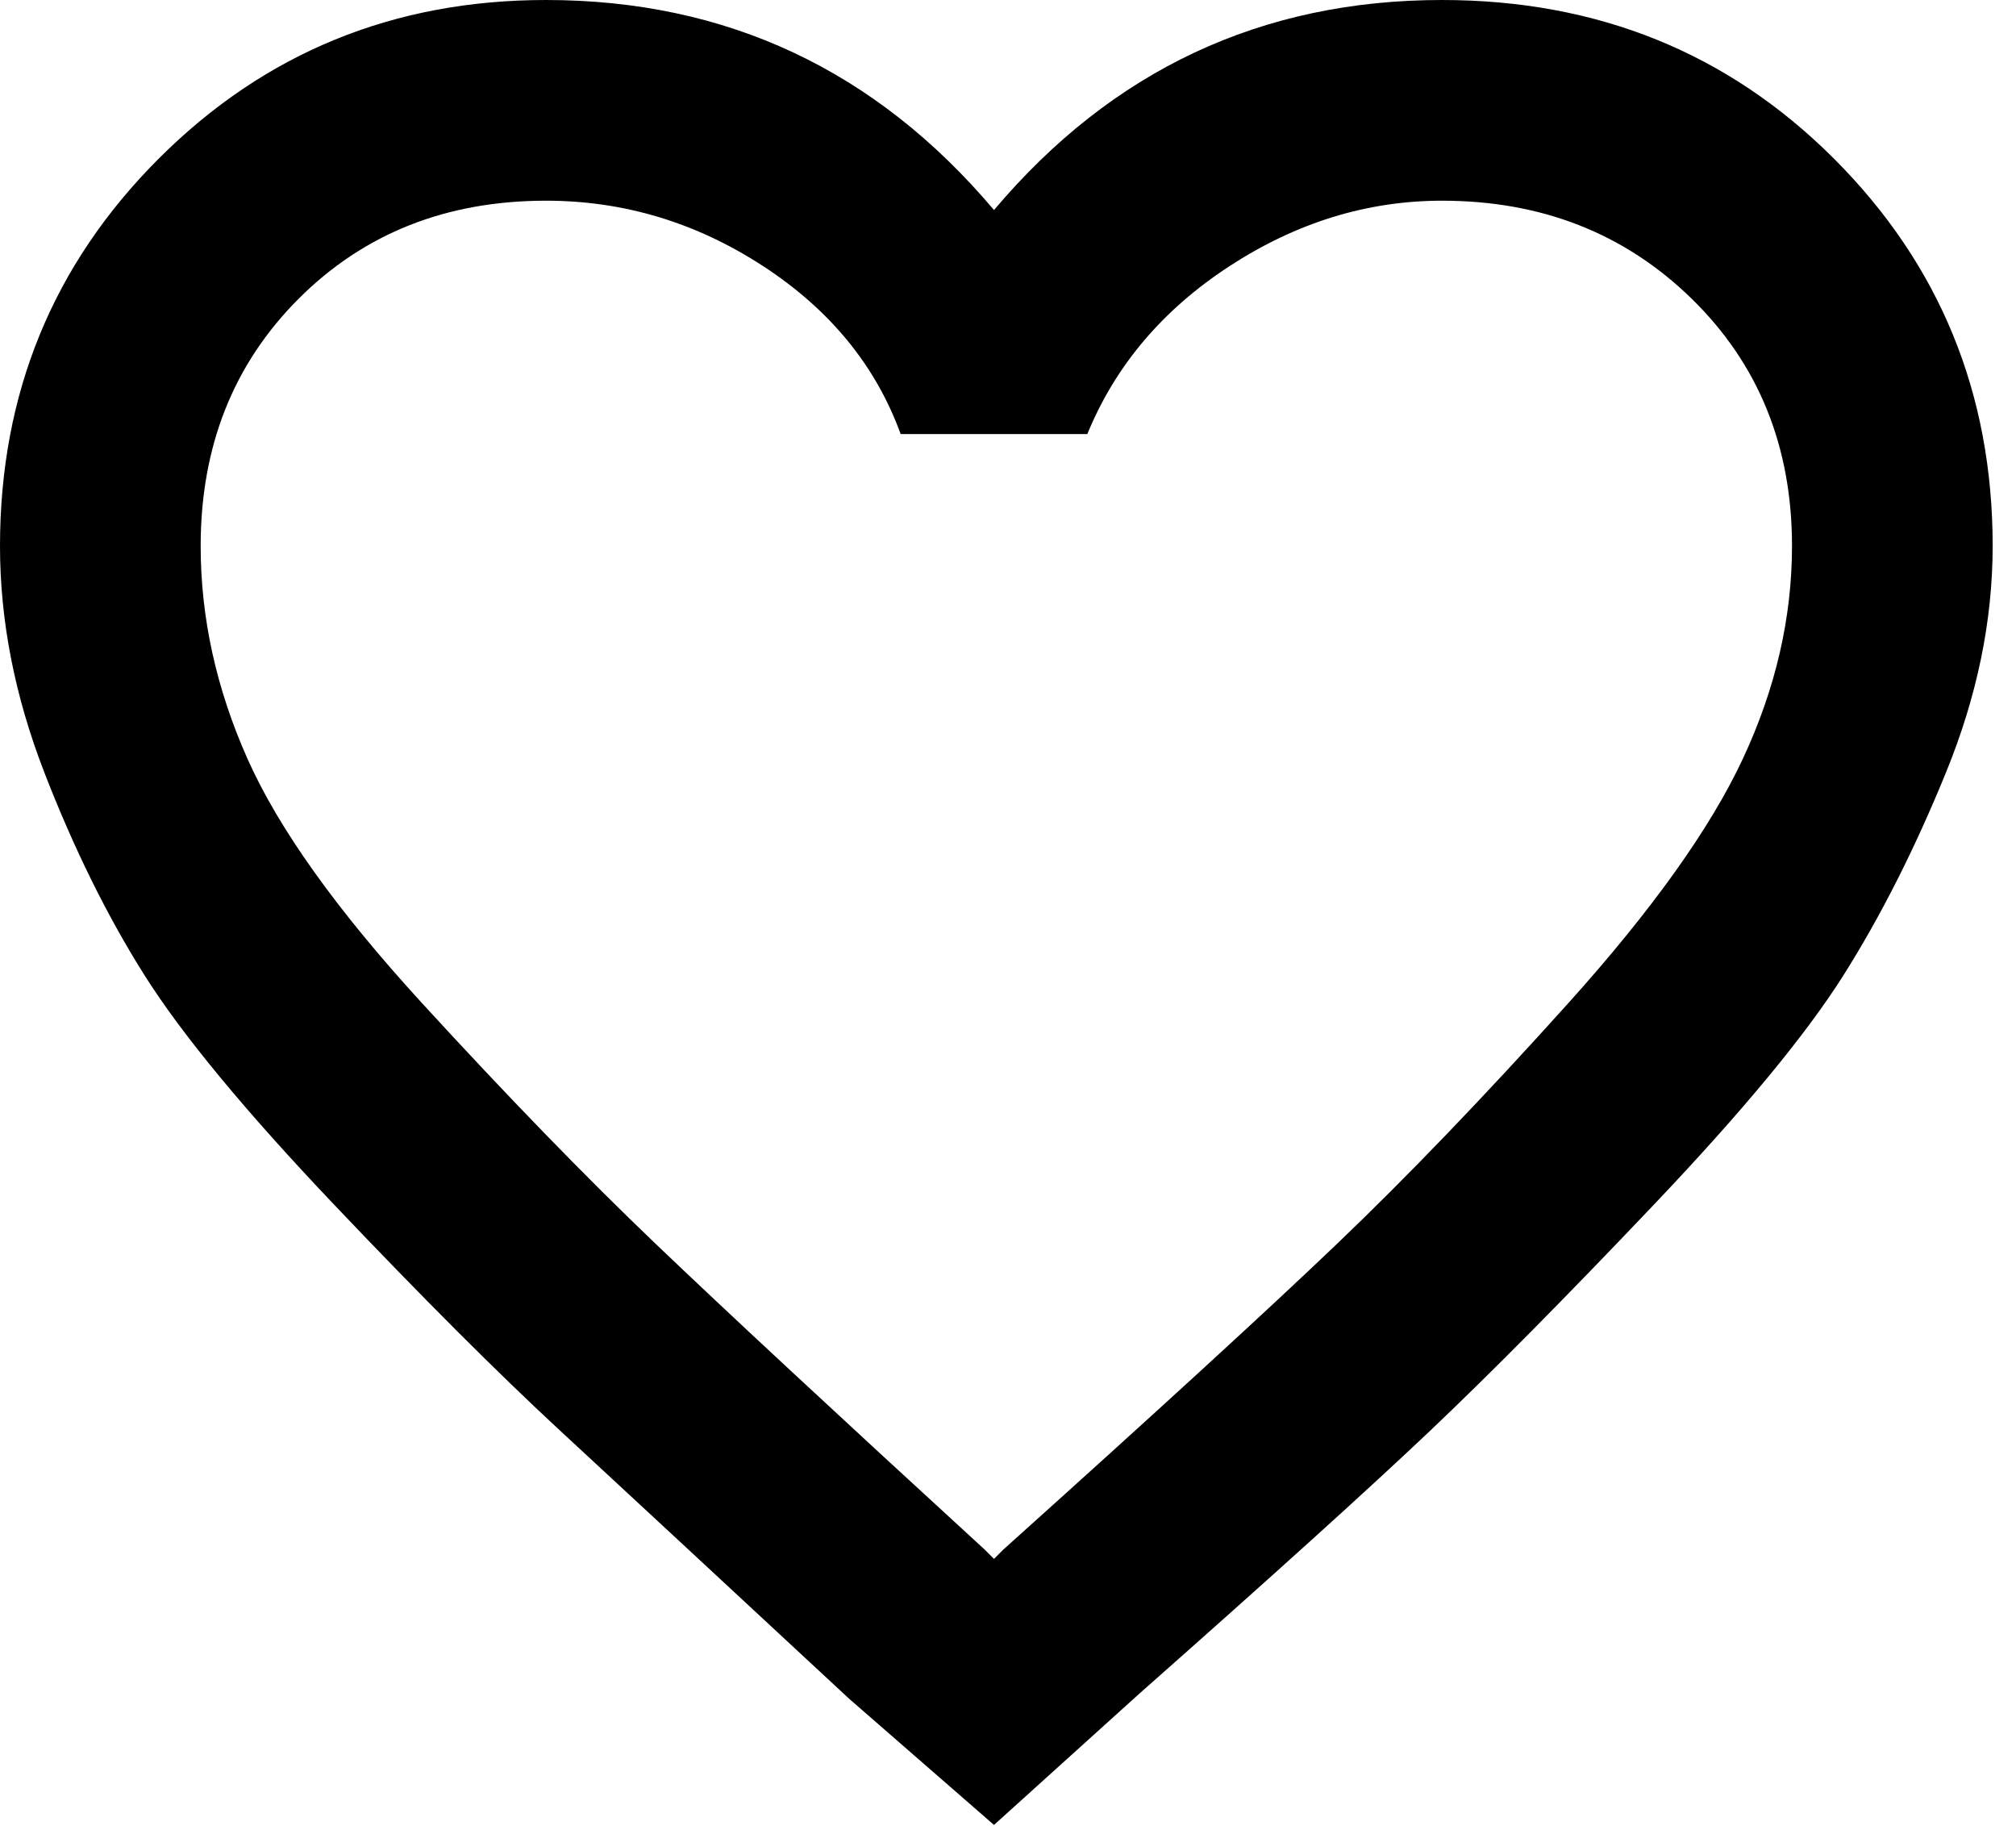 <svg xmlns="http://www.w3.org/2000/svg" xmlns:xlink="http://www.w3.org/1999/xlink" width="432" height="392" viewBox="0 0 432 392"><path fill="currentColor" d="M309 0q50 0 84 34t34 83q0 24-10 48.5T395 209t-40.5 49t-48 48.5T244 363l-31 28l-31-27q-42-39-62-57.5T71.5 258T31 209T9.5 165.5T0 117q0-49 34-83t83-34q58 0 96 45q38-45 96-45m-94 332q49-44 71.5-65.5T336 215t37.5-52.5T384 117q0-32-21.5-53T309 43q-24 0-45.5 14T233 93h-40q-8-22-29.5-36T117 43q-32 0-53 21t-21 53q0 23 10 45.5T90.5 215t50 51.5T211 332l2 2z"/></svg>